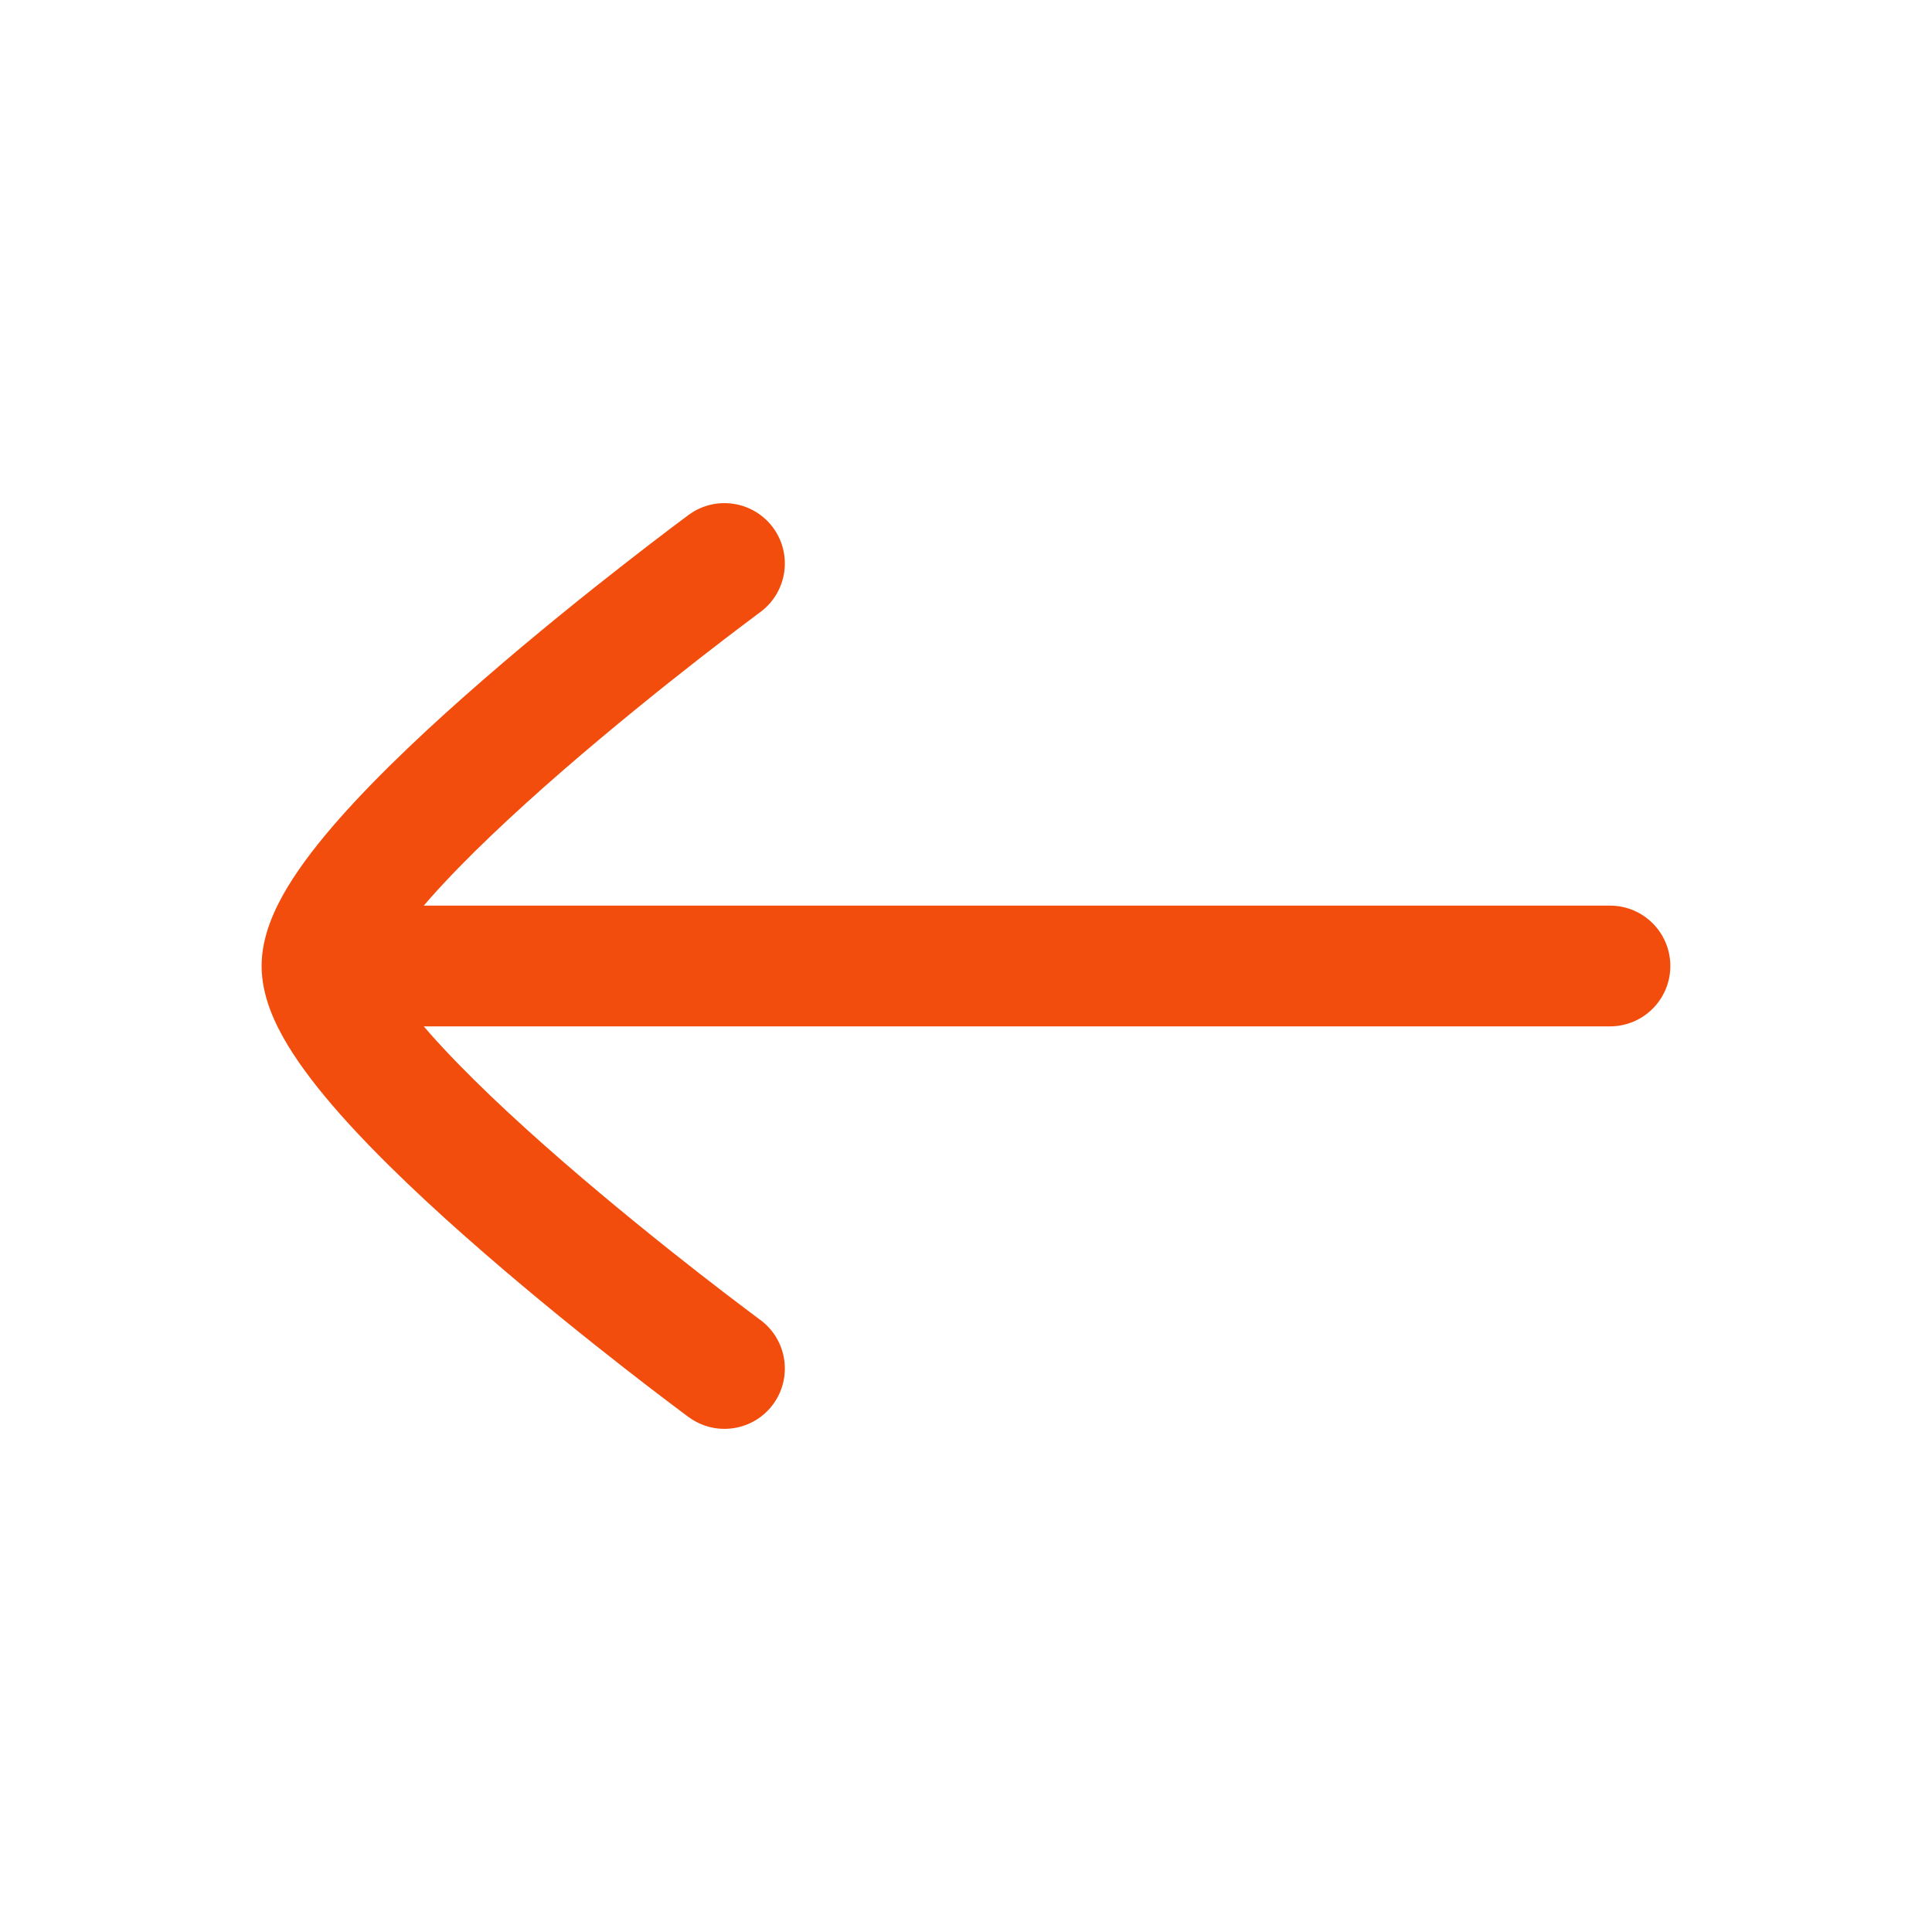 <svg width="32" height="32" viewBox="0 0 32 32" fill="none" xmlns="http://www.w3.org/2000/svg">
<path fill-rule="evenodd" clip-rule="evenodd" d="M12.592 10.139C13.037 9.811 13.132 9.185 12.805 8.74C12.477 8.296 11.851 8.201 11.406 8.528L11.999 9.333C11.406 8.528 11.406 8.528 11.406 8.528L11.405 8.529L11.401 8.532L11.385 8.544L11.327 8.587C11.277 8.625 11.203 8.68 11.11 8.75C10.925 8.89 10.66 9.092 10.343 9.34C9.709 9.834 8.861 10.514 8.011 11.253C7.165 11.987 6.293 12.799 5.625 13.555C5.292 13.932 4.989 14.318 4.763 14.693C4.554 15.04 4.333 15.502 4.333 16C4.333 16.498 4.554 16.96 4.763 17.307C4.989 17.681 5.292 18.068 5.625 18.445C6.293 19.201 7.165 20.013 8.011 20.747C8.861 21.486 9.709 22.166 10.342 22.66C10.66 22.908 10.924 23.11 11.11 23.25C11.203 23.32 11.277 23.375 11.327 23.413L11.385 23.456L11.4 23.468L11.405 23.471L11.406 23.471C11.406 23.471 11.406 23.472 11.999 22.667L11.406 23.471C11.851 23.799 12.477 23.704 12.805 23.26C13.132 22.815 13.037 22.189 12.592 21.861L12.589 21.859L12.575 21.849L12.522 21.809C12.475 21.774 12.405 21.722 12.316 21.654C12.137 21.519 11.881 21.324 11.573 21.084C10.956 20.602 10.138 19.945 9.322 19.237C8.501 18.524 7.706 17.779 7.124 17.121C7.088 17.08 7.053 17.039 7.019 17L26.666 17C27.219 17 27.666 16.552 27.666 16C27.666 15.447 27.219 15 26.666 15L7.019 15C7.053 14.96 7.088 14.92 7.124 14.879C7.706 14.221 8.501 13.476 9.322 12.763C10.138 12.055 10.956 11.398 11.573 10.916C11.881 10.676 12.137 10.481 12.316 10.346C12.405 10.278 12.475 10.226 12.522 10.191L12.576 10.151L12.589 10.141L12.592 10.139Z" fill="#F24D0D"/>
</svg>
